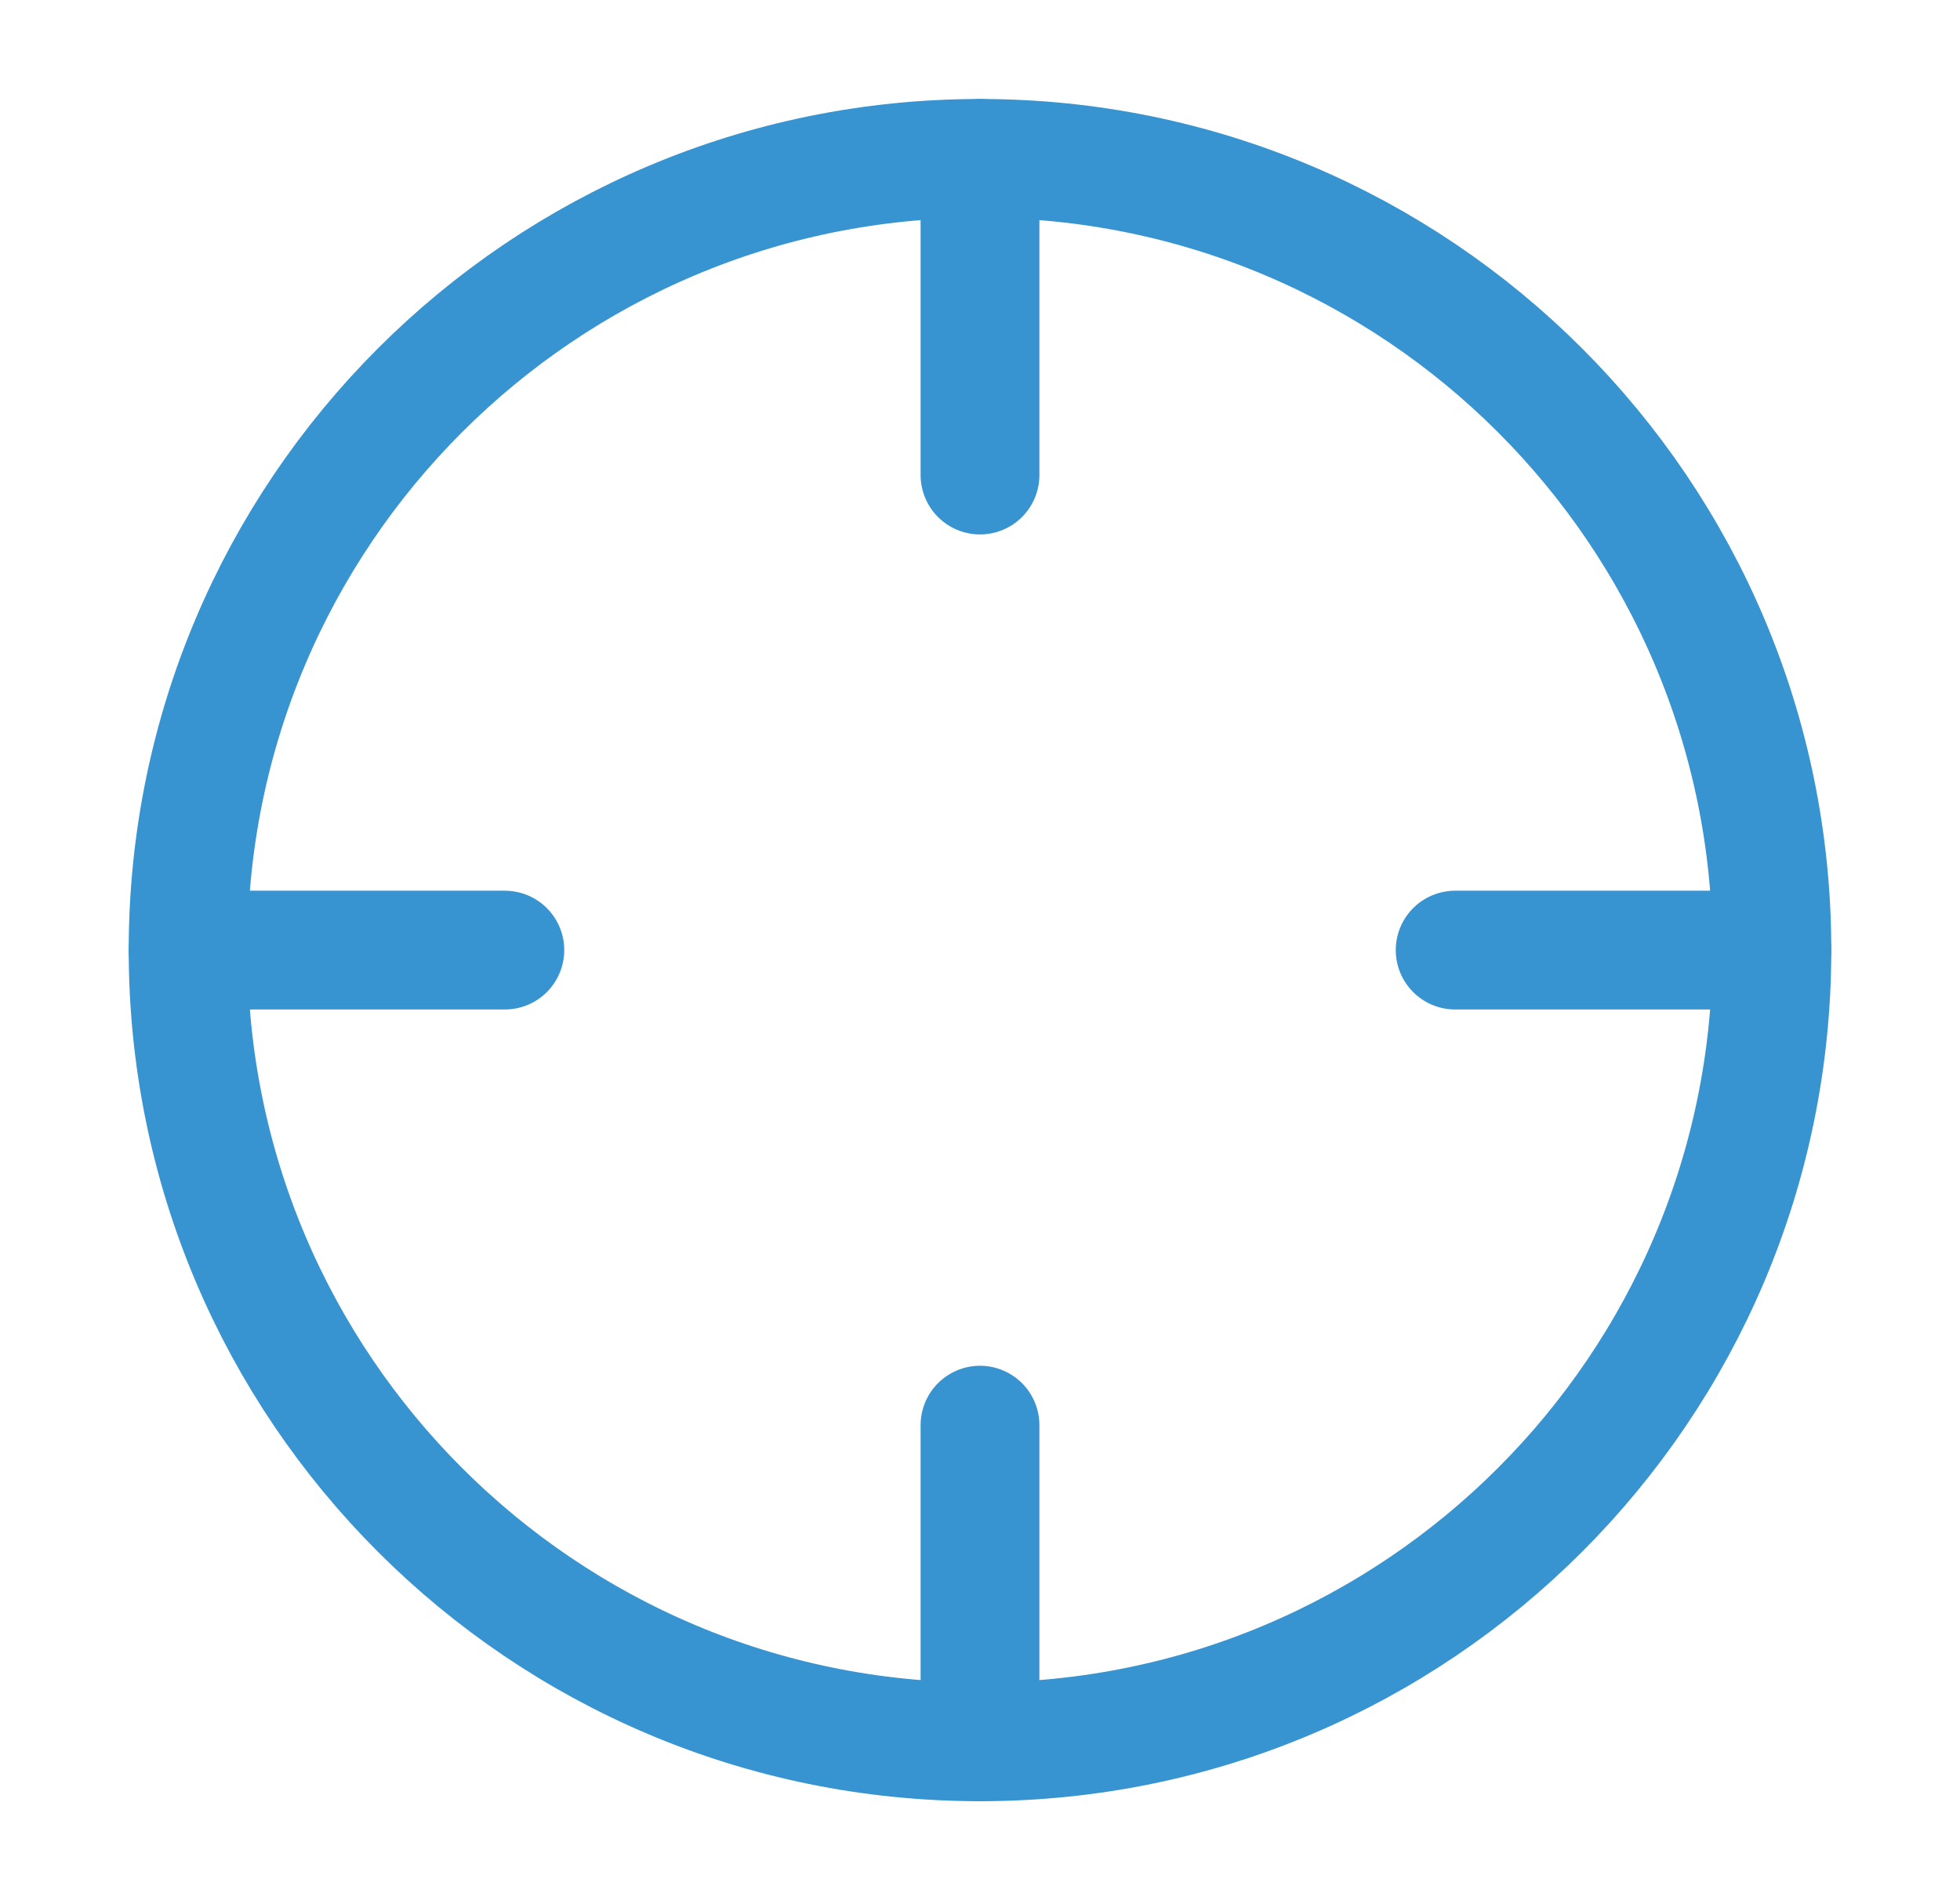 <svg width="33" height="32" viewBox="0 0 33 32" fill="none" xmlns="http://www.w3.org/2000/svg">
<path d="M16.5 29.333C23.864 29.333 29.833 23.364 29.833 16C29.833 8.636 23.864 2.667 16.5 2.667C9.136 2.667 3.167 8.636 3.167 16C3.167 23.364 9.136 29.333 16.5 29.333Z" stroke="#3794D0" stroke-width="2" stroke-linecap="round" stroke-linejoin="round"/>
<path d="M29.833 16H24.5" stroke="#3794D0" stroke-width="2" stroke-linecap="round" stroke-linejoin="round"/>
<path d="M8.5 16H3.167" stroke="#3794D0" stroke-width="2" stroke-linecap="round" stroke-linejoin="round"/>
<path d="M16.5 8V2.667" stroke="#3794D0" stroke-width="2" stroke-linecap="round" stroke-linejoin="round"/>
<path d="M16.5 29.333V24" stroke="#3794D0" stroke-width="2" stroke-linecap="round" stroke-linejoin="round"/>
</svg>
